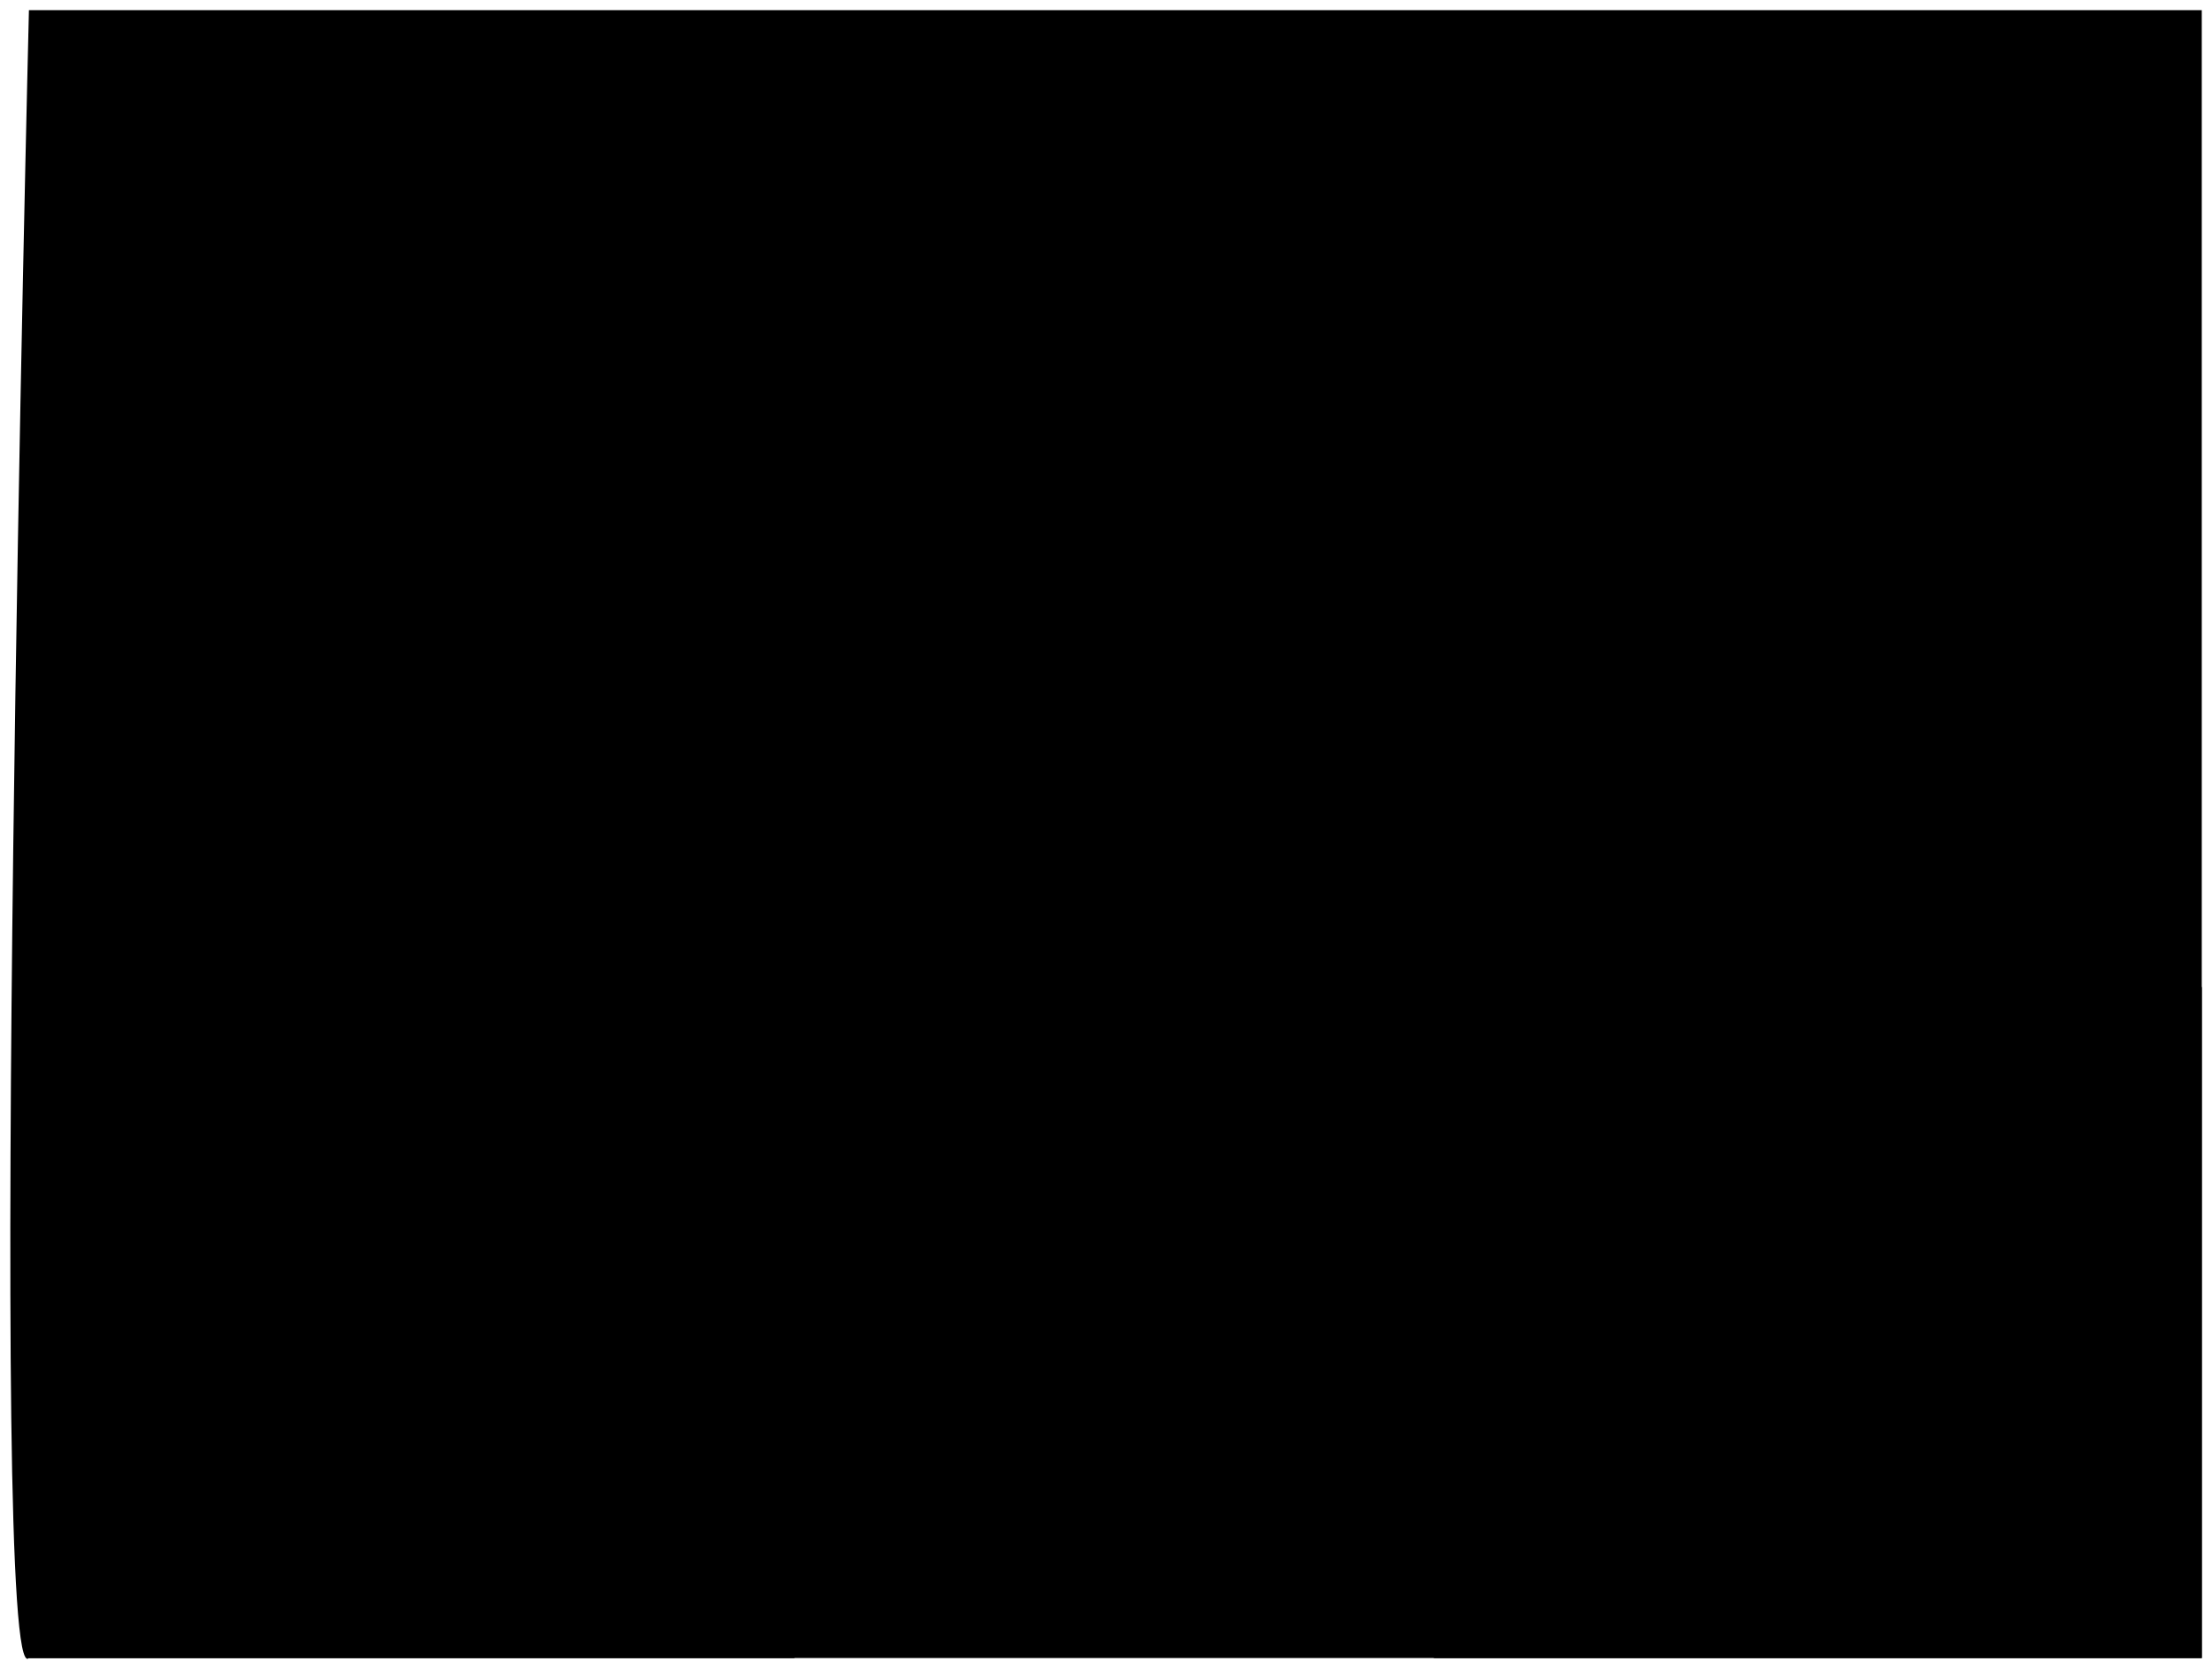 <svg id="Border" xmlns="http://www.w3.org/2000/svg" viewBox="0 0 326.48 246.3">
<path class="cls-1" d="M782,1737H1102.7V1493.82H782S775.82,1743.15,782,1737Z" transform="translate(-777.73 -1492.32)"/>
<path class="cls-1" d="M1076.29,1813.54" transform="translate(-777.73 -1492.32)"/>
<path class="cls-1" d="M942.13,1464.32" transform="translate(-777.73 -1492.32)"/>
<g id="Layer_3" data-name="Layer 3"><rect class="cls-1" x="211.63" y="145.66" width="113.35" height="99.03"/></g>
<g id="Layer_4" data-name="Layer 4"><polygon class="cls-2" points="55.17 129.62 55.17 145.66 4.23 145.66 4.23 244.69 117.26 244.69 117.26 145.66 117.26 129.62 55.17 129.62"/><polyline class="cls-2" points="4.23 69.44 4.23 4.96 139.54 4.96 139.54 72.62 164.22 72.62 164.22 108.44 4.23 108.44 4.23 56.7"/></g></svg>